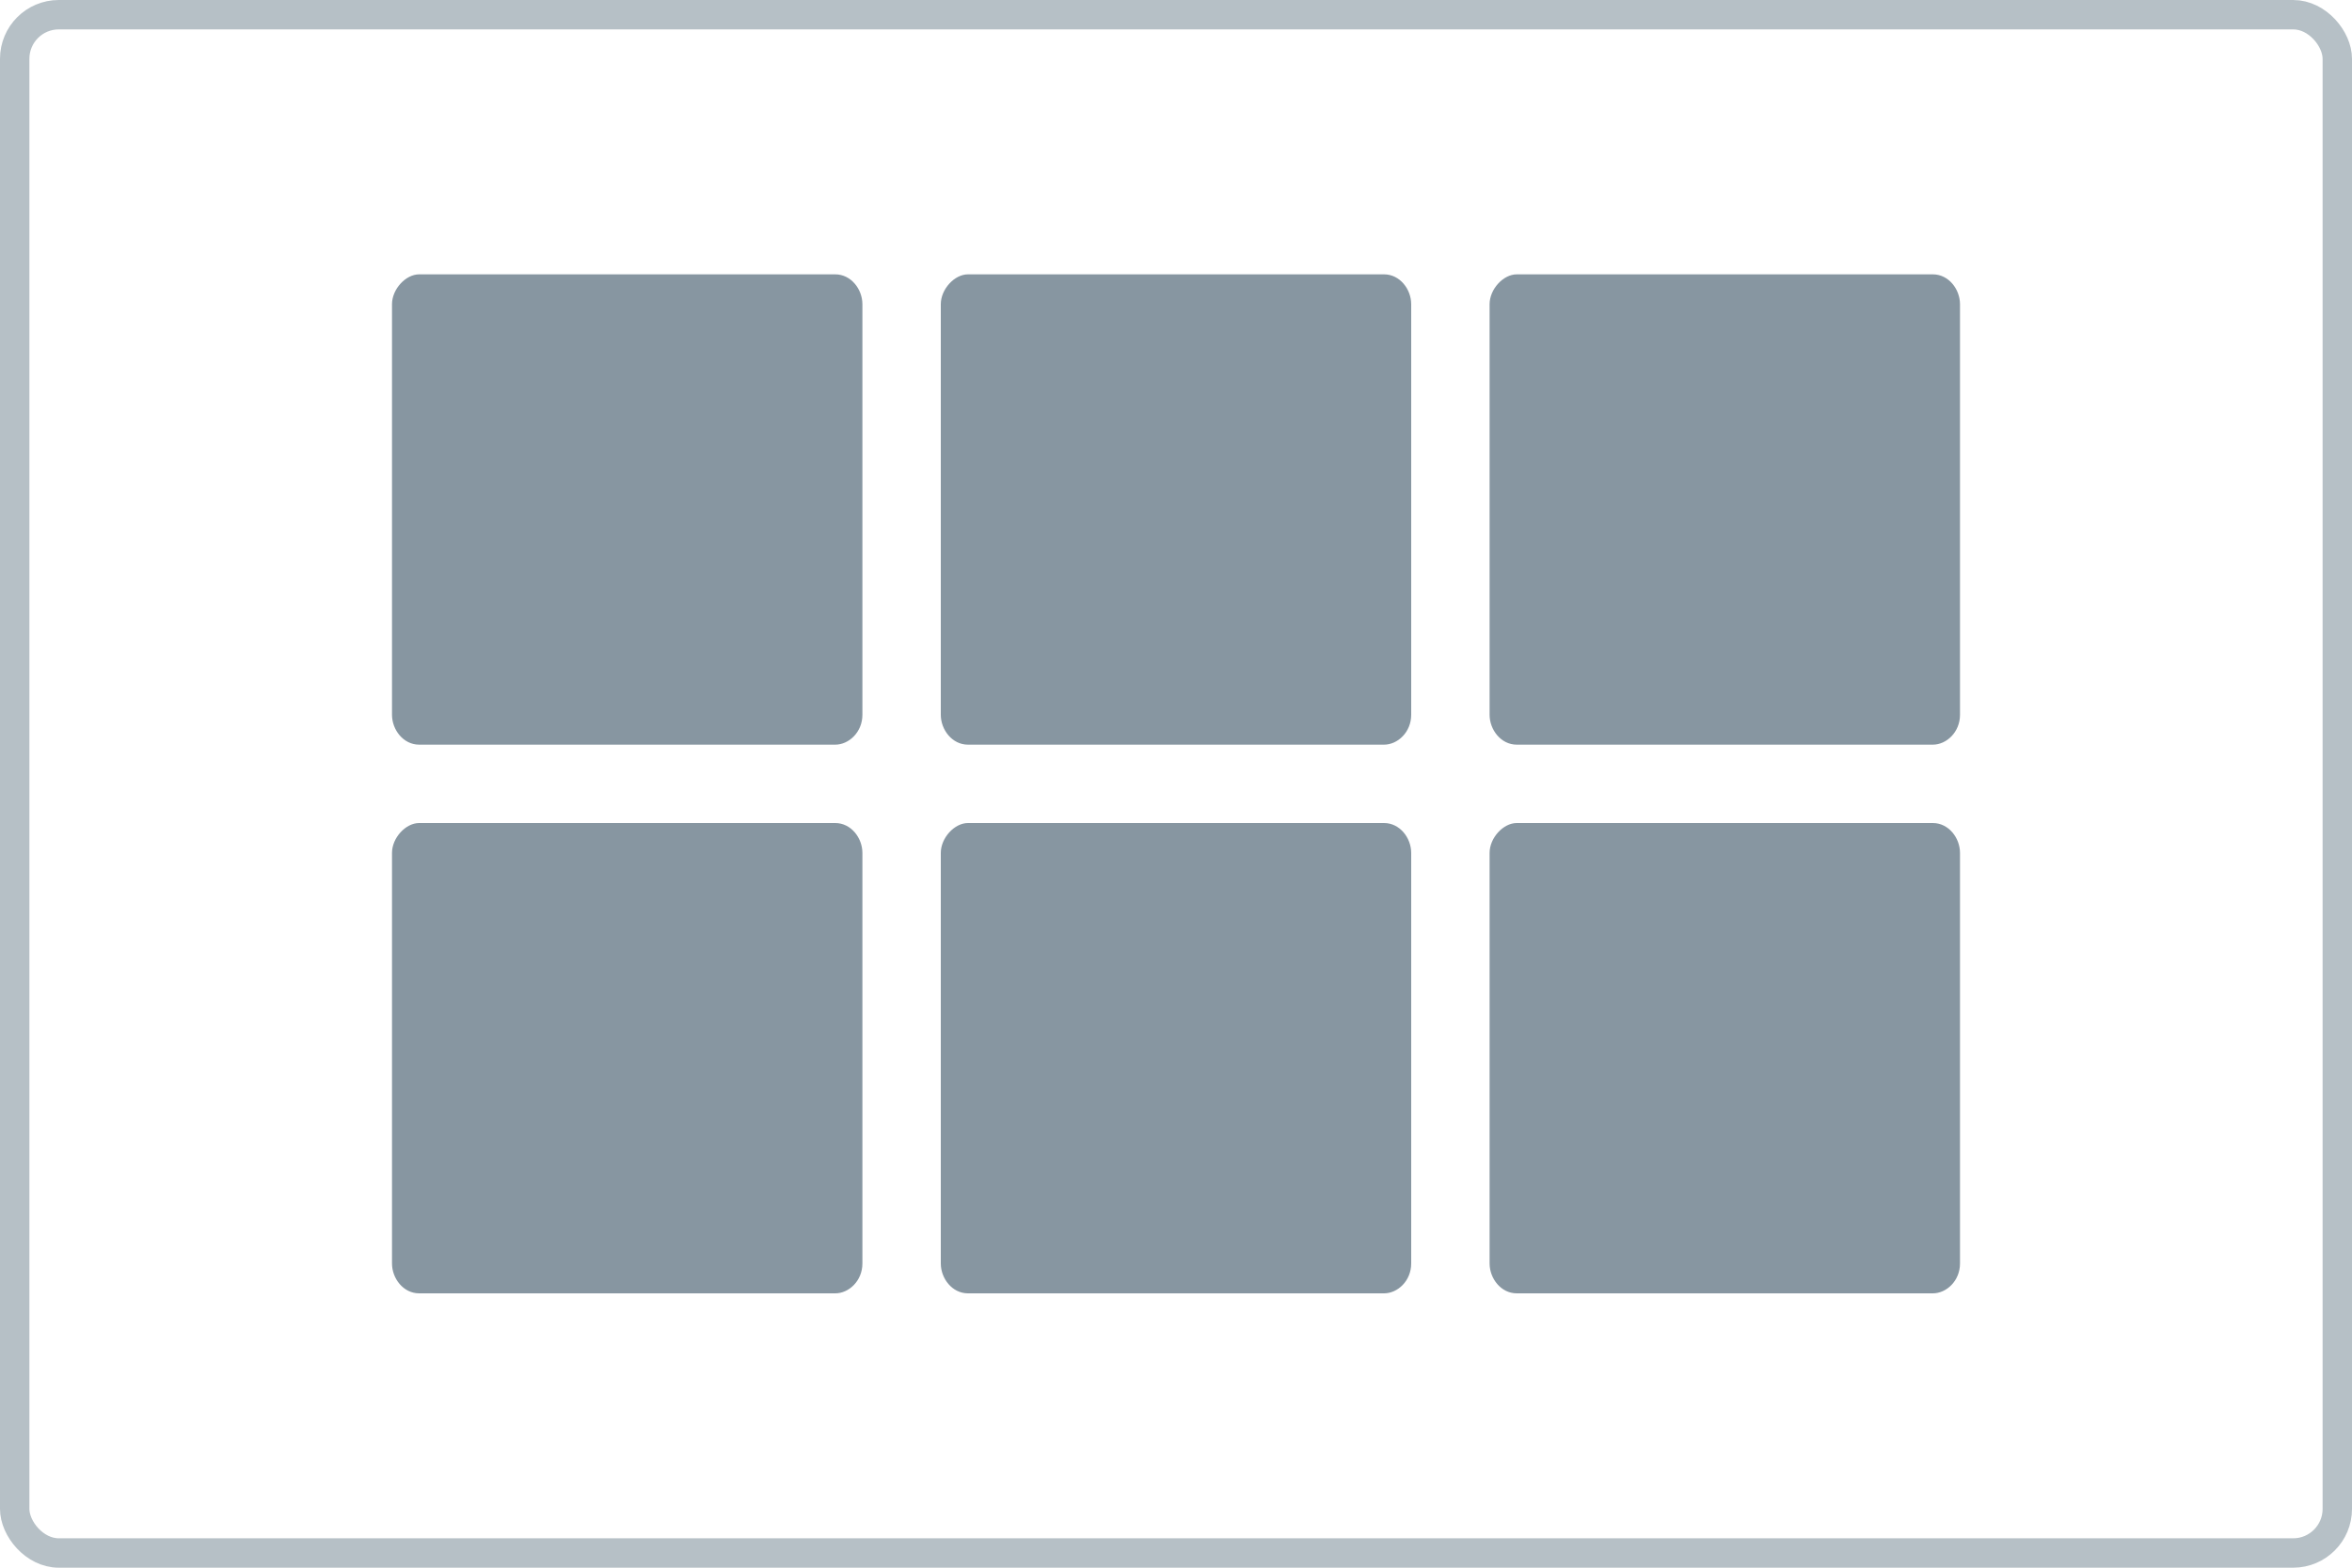 <svg width="120" height="80" viewBox="0 0 120 80" fill="none" xmlns="http://www.w3.org/2000/svg">
<rect x="0.75" y="0.75" width="118.5" height="78.5" rx="2.25" stroke="#B6C0C6" stroke-width="1.5"/>
<path d="M77.385 14H98.615C99.423 14 100 14.762 100 15.524V36.476C100 37.365 99.308 38 98.615 38H77.385C76.577 38 76 37.238 76 36.476V15.524C76 14.762 76.692 14 77.385 14Z" fill="#8796A1"/>
<path d="M77.385 42H98.615C99.423 42 100 42.762 100 43.524V64.476C100 65.365 99.308 66 98.615 66H77.385C76.577 66 76 65.238 76 64.476V43.524C76 42.762 76.692 42 77.385 42Z" fill="#8796A1"/>
<path d="M49.385 14H70.615C71.423 14 72 14.762 72 15.524V36.476C72 37.365 71.308 38 70.615 38H49.385C48.577 38 48 37.238 48 36.476V15.524C48 14.762 48.692 14 49.385 14Z" fill="#8796A1"/>
<path d="M49.385 42H70.615C71.423 42 72 42.762 72 43.524V64.476C72 65.365 71.308 66 70.615 66H49.385C48.577 66 48 65.238 48 64.476V43.524C48 42.762 48.692 42 49.385 42Z" fill="#8796A1"/>
<path d="M21.385 14H42.615C43.423 14 44 14.762 44 15.524V36.476C44 37.365 43.308 38 42.615 38H21.385C20.577 38 20 37.238 20 36.476V15.524C20 14.762 20.692 14 21.385 14Z" fill="#8796A1"/>
<path d="M21.385 42H42.615C43.423 42 44 42.762 44 43.524V64.476C44 65.365 43.308 66 42.615 66H21.385C20.577 66 20 65.238 20 64.476V43.524C20 42.762 20.692 42 21.385 42Z" fill="#8796A1"/>
</svg>
